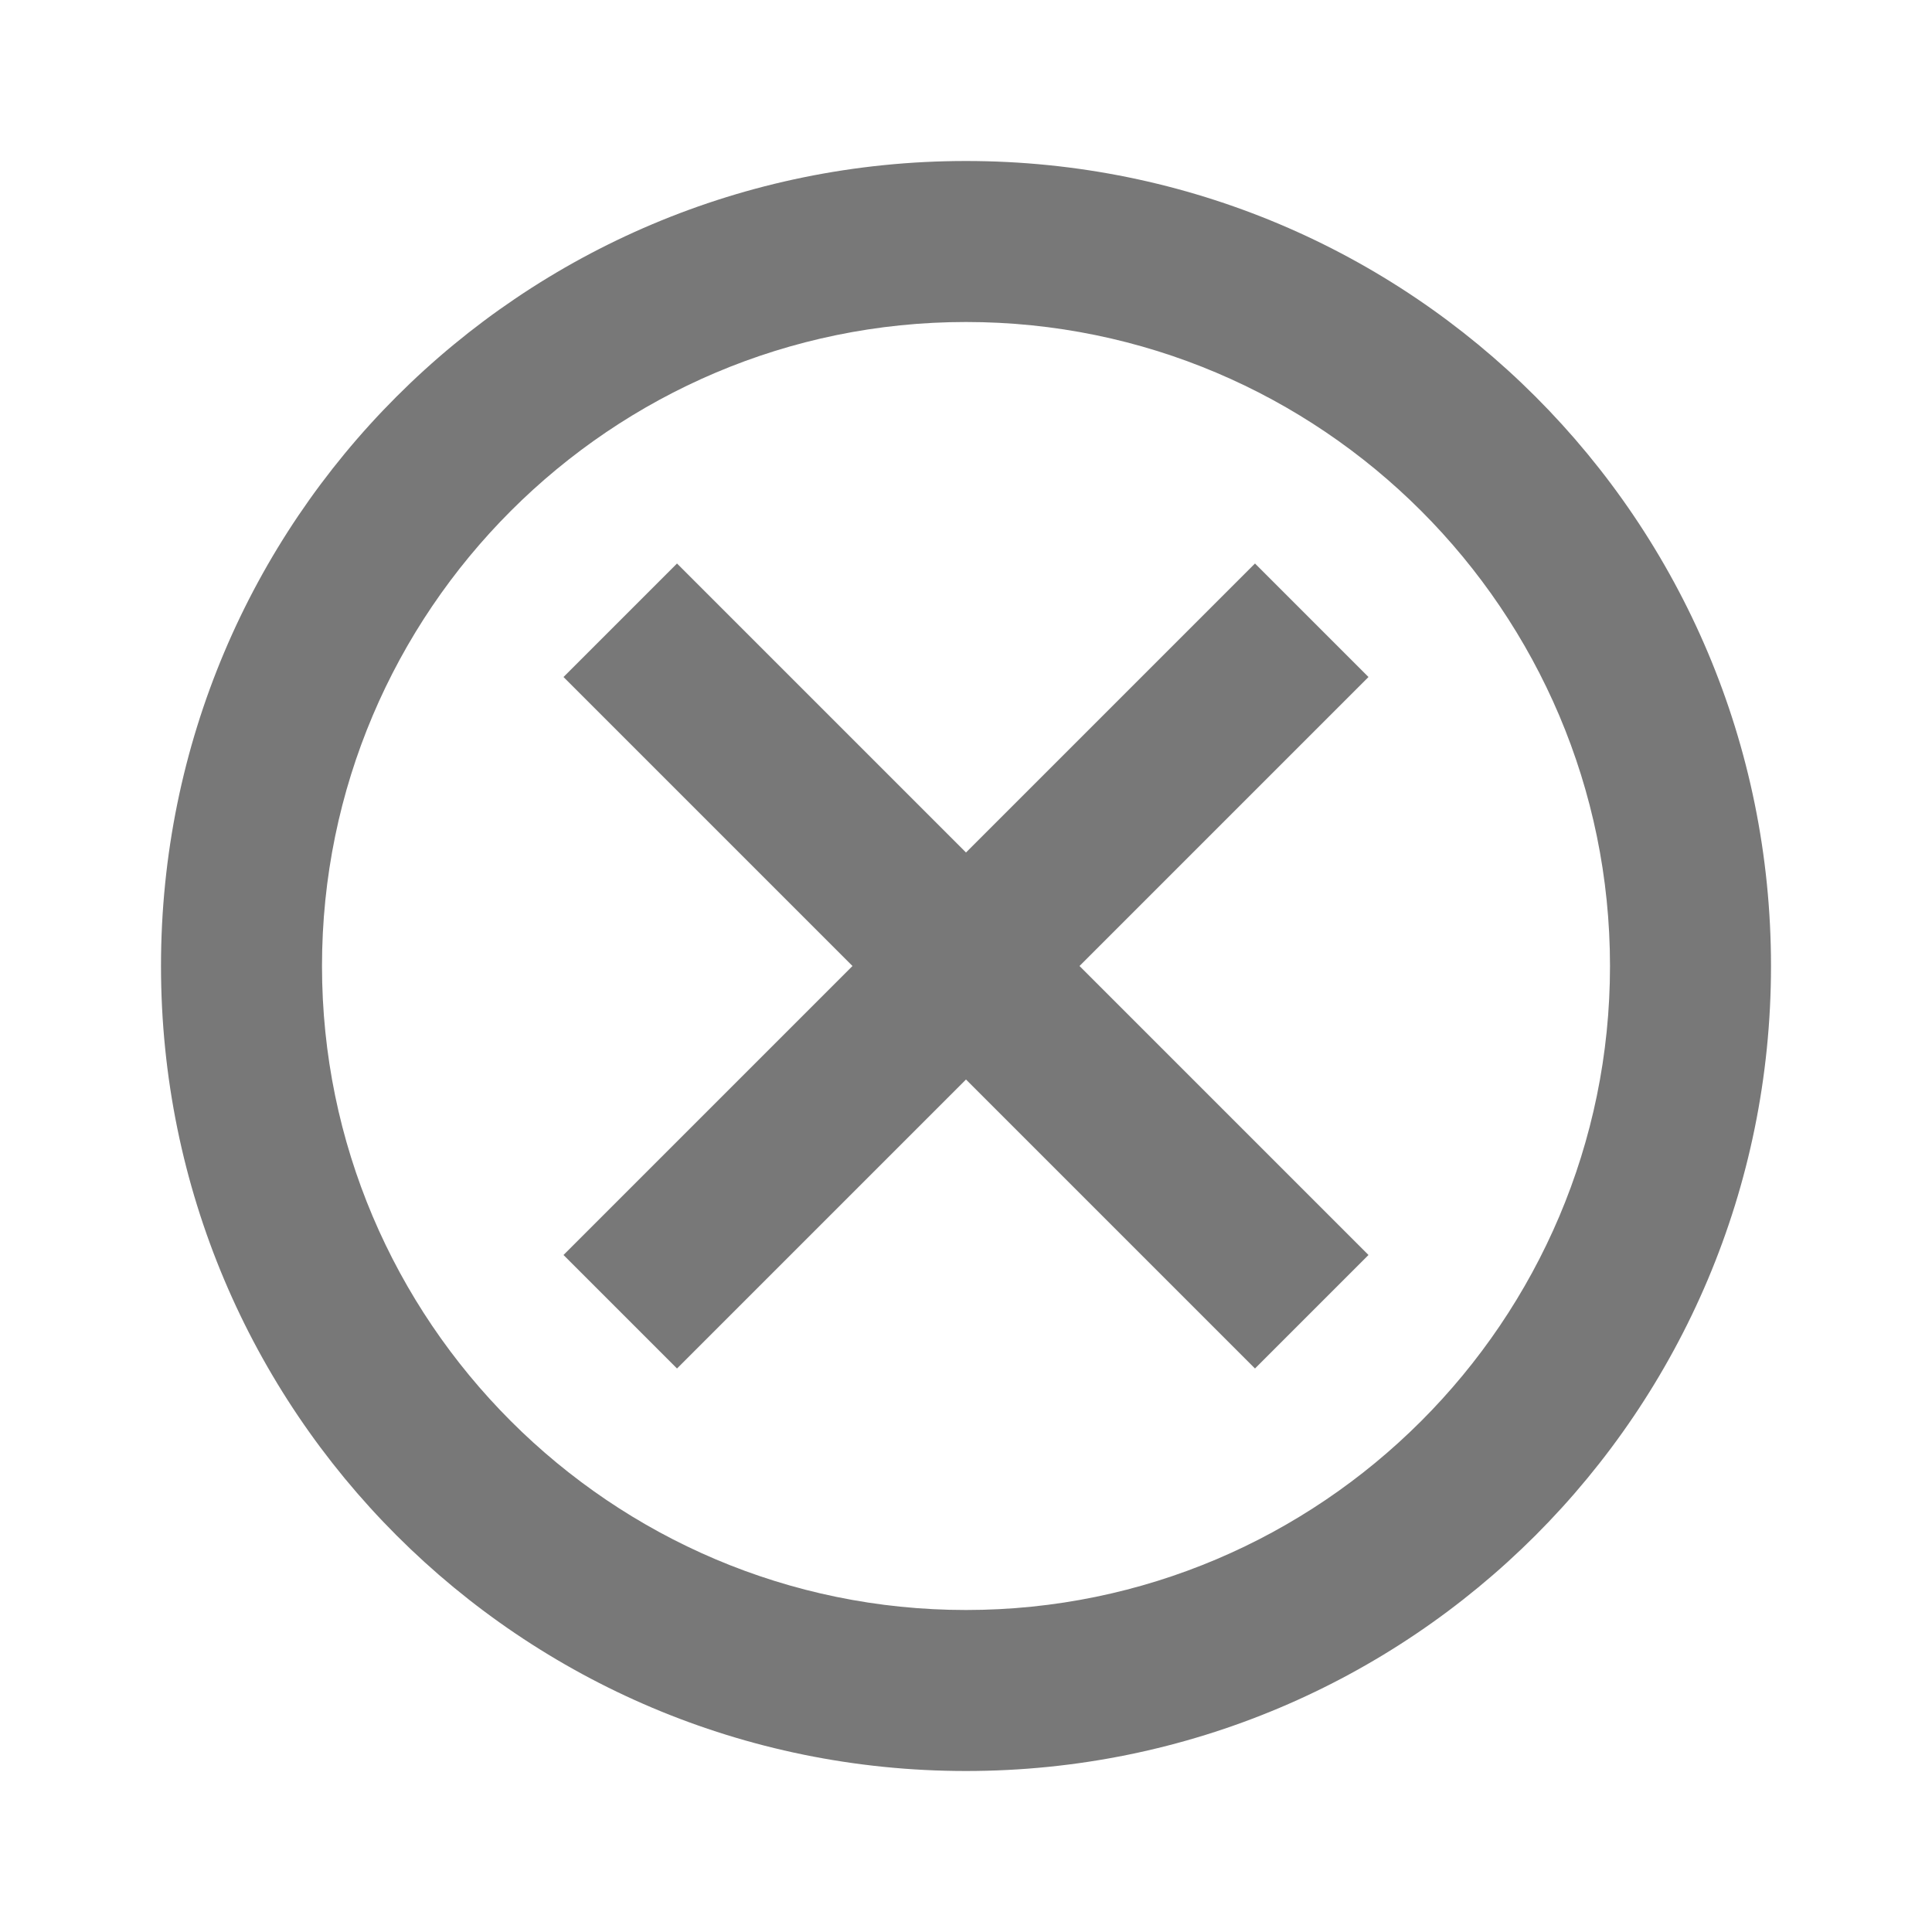 <svg xmlns="http://www.w3.org/2000/svg" height="24px" viewBox="0 0 24 24" width="24px" fill="#787878"><path d="M0 0h24v24H0V0z" fill="none" opacity=".87"/><path d="M12 2C6.47 2 2 6.47 2 12s4.47 10 10 10 10-4.47 10-10S17.53 2 12 2zm0 18c-4.41 0-8-3.59-8-8s3.59-8 8-8 8 3.59 8 8-3.59 8-8 8zm3.59-13L12 10.59 8.41 7 7 8.41 10.59 12 7 15.59 8.41 17 12 13.41 15.59 17 17 15.59 13.41 12 17 8.41z"/></svg>